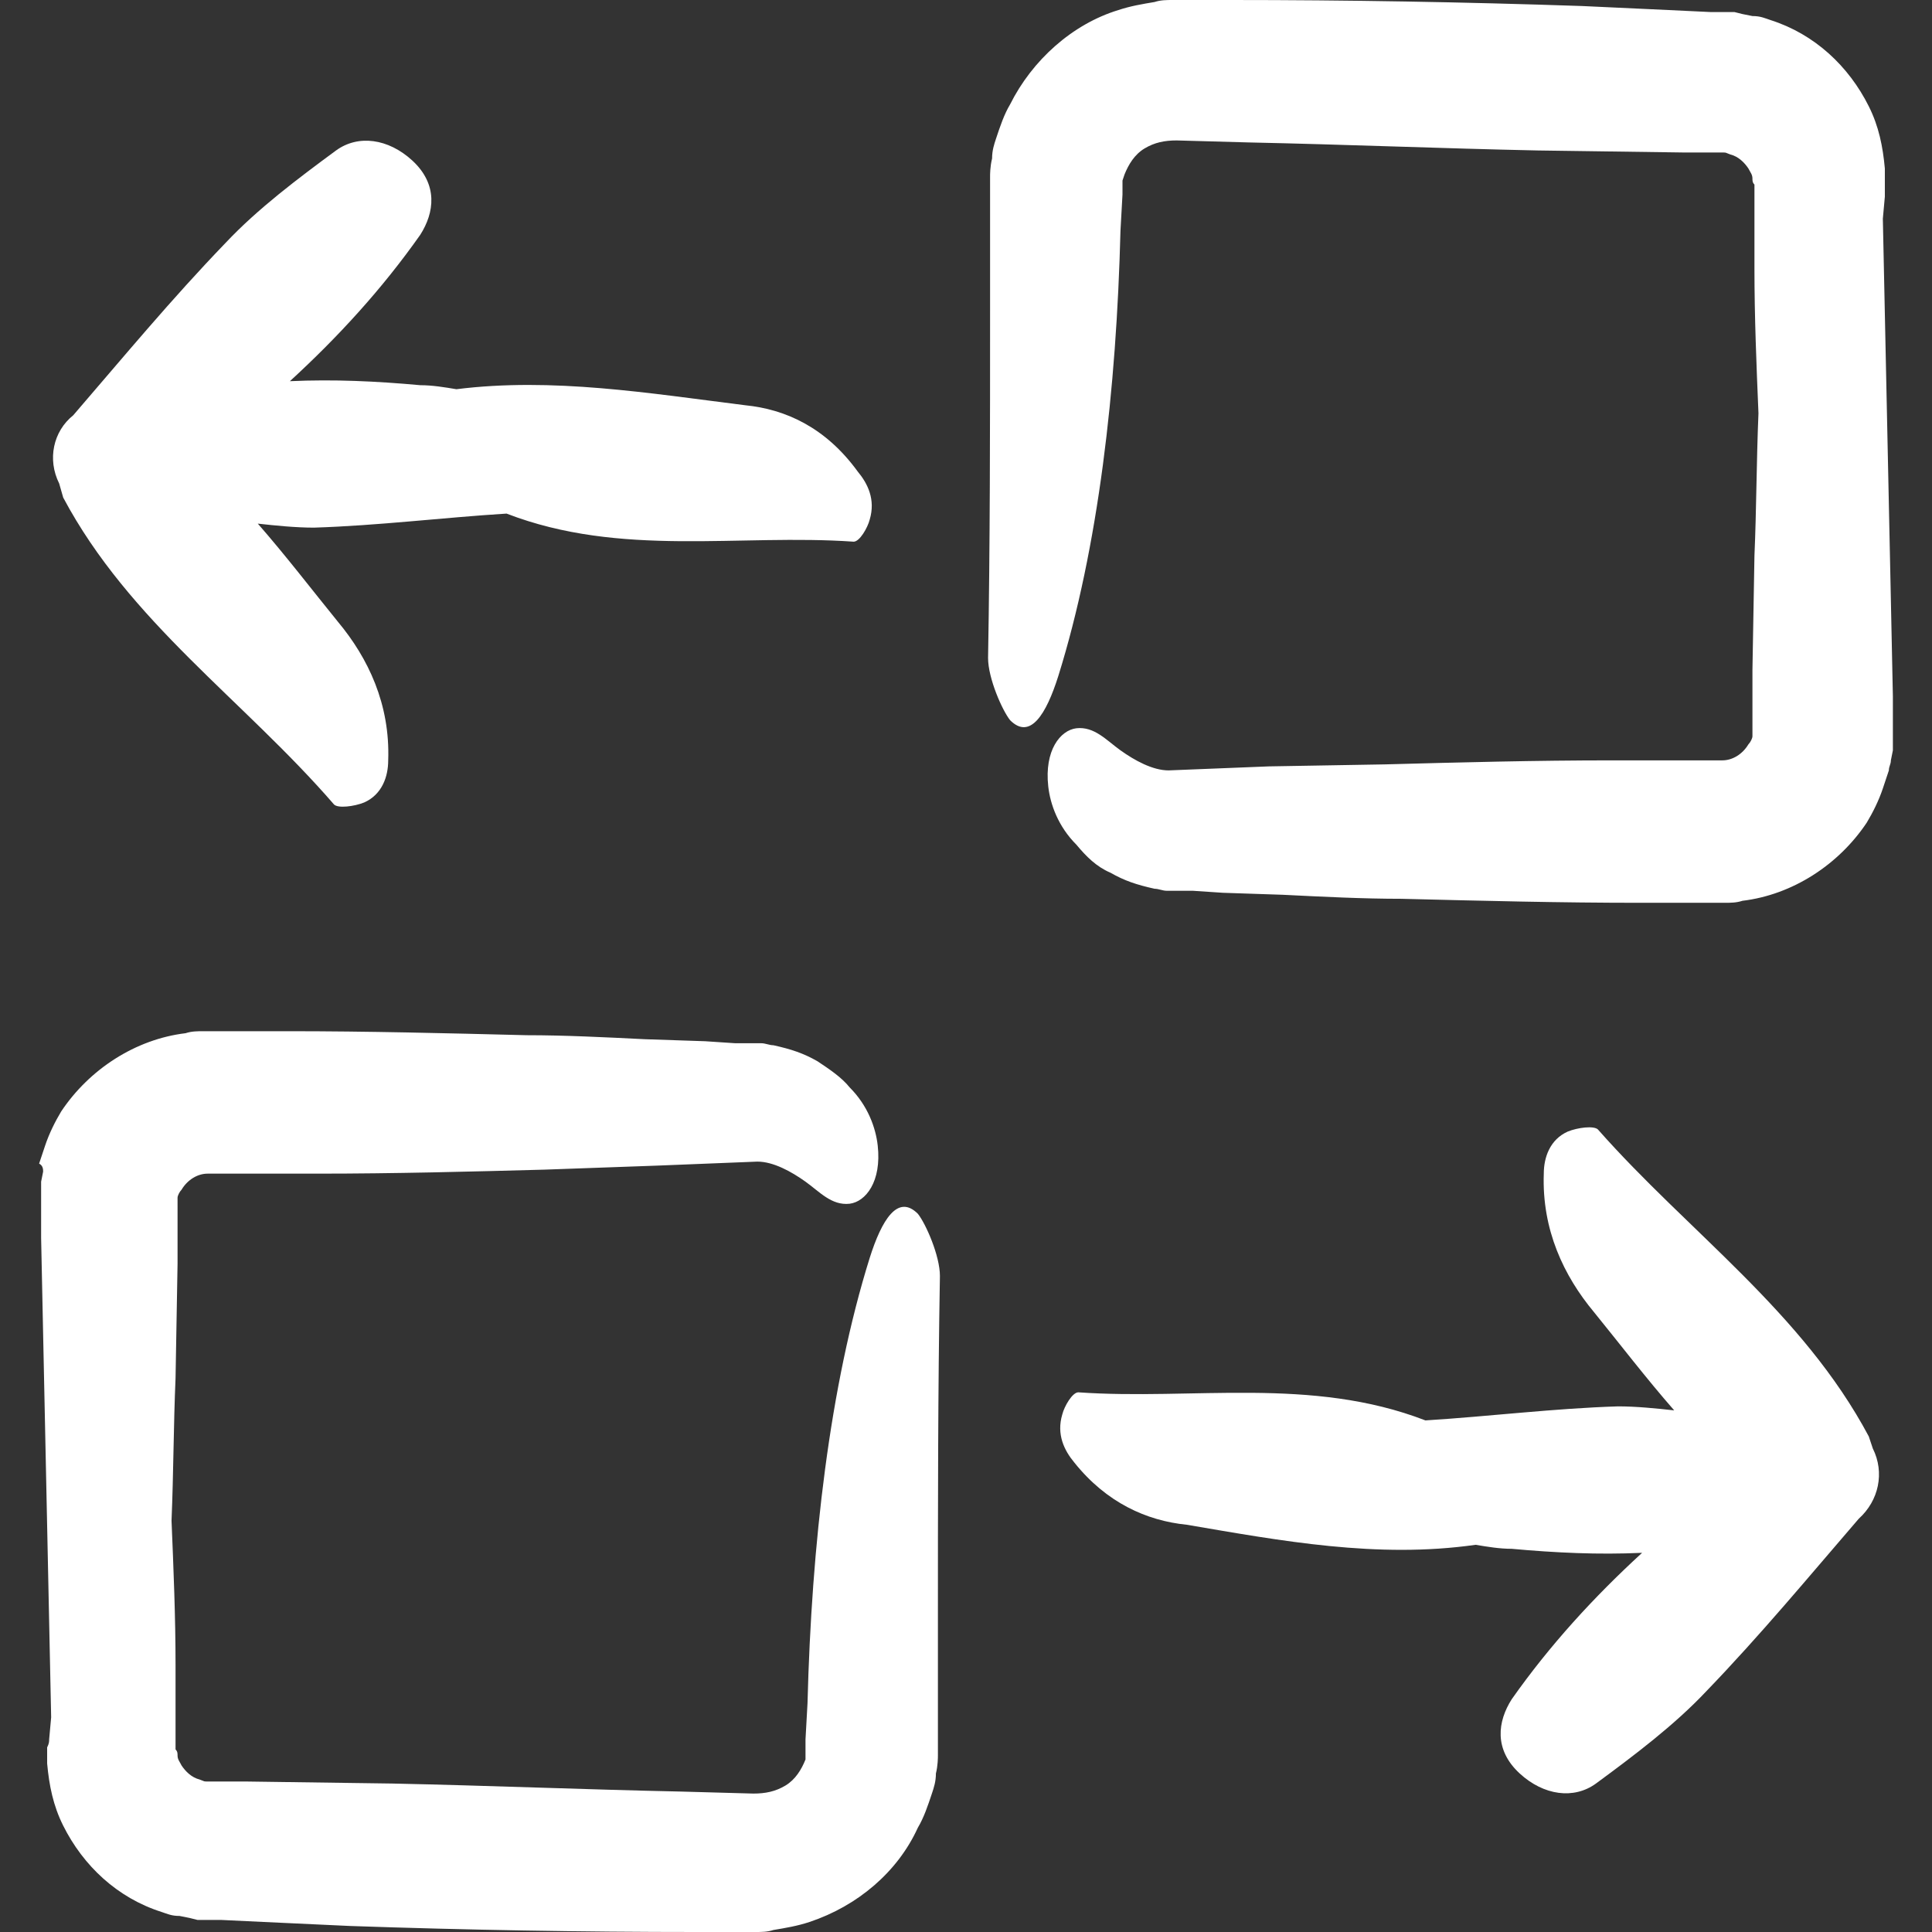<?xml version="1.0" encoding="iso-8859-1"?>
<!-- Generator: Adobe Illustrator 19.0.0, SVG Export Plug-In . SVG Version: 6.00 Build 0)  -->
<svg version="1.1" id="Capa_1" xmlns="http://www.w3.org/2000/svg" xmlns:xlink="http://www.w3.org/1999/xlink" x="0px" y="0px"
	 viewBox="0 0 96.3 96.3" style="enable-background:new 0 0 96.3 96.3;" xml:space="preserve">
<rect x="0" y="0" width="96.3" height="96.3" fill="#333333" stroke="none"/>
<g>
	<g>
		<path fill="white" d="M55.35,43.5c0.7,0.4,1.3,0.6,2.2,0.8c0.2,0,0.4,0.1,0.6,0.1h0.4h0.9l1.5,0.1l3,0.1c2,0.1,4,0.2,5.9,0.2
			c4,0.1,7.9,0.2,11.9,0.2h2.4h1.2h0.6c0.3,0,0.6,0,0.9-0.1c2.5-0.3,4.8-1.8,6.2-3.9c0.3-0.5,0.6-1.1,0.8-1.7
			c0.1-0.3,0.2-0.6,0.3-0.9c0-0.2,0.1-0.3,0.1-0.5l0.1-0.5v-0.3V37v-0.1v-0.3v-0.2v-0.2v-0.3v-1.2l-0.1-4.8l-0.4-19l0.1-1.1
			c0-0.2,0-0.3,0-0.6s0-0.5,0-0.8c-0.1-1.1-0.3-2.1-0.8-3.1c-1-2-2.7-3.6-4.9-4.3c-0.3-0.1-0.5-0.2-0.9-0.2l-0.5-0.1l-0.4-0.1h-0.3
			h-0.1h-0.1h-0.2h-0.5l-2.1-0.1l-4.3-0.2C72.95,0.1,67.15,0,61.35,0h-2.2h-0.3h-0.4c-0.3,0-0.6,0-0.9,0.1c-0.6,0.1-1.2,0.2-1.8,0.4
			c-2.3,0.7-4.3,2.5-5.4,4.7c-0.3,0.5-0.5,1.1-0.7,1.7c-0.1,0.3-0.2,0.6-0.2,1c-0.1,0.4-0.1,0.8-0.1,0.9v0.3v0.3v0.1V10v1.2v4.3
			c0,5.8,0,11.6-0.1,17.3c0,1,0.7,2.6,1.1,3.1c1,1,1.8-0.3,2.4-2.2c2-6.4,2.9-14.3,3.1-22.2l0.1-1.8V9.5V9.4l0,0c0,0.1,0-0.2,0,0.1
			l0,0V9.4V9l0.1-0.3c0.2-0.5,0.5-1,1-1.3s1-0.4,1.6-0.4l3.6,0.1c4.8,0.1,9.6,0.3,14.4,0.4l7.2,0.1h1.8c0.5,0,0.3,0,0.6,0.1
			c0.4,0.1,0.7,0.4,0.9,0.7c0.1,0.2,0.2,0.3,0.2,0.5c0,0.1,0,0.2,0.1,0.3c0,0.1,0,0.1,0,0.2s0,0.3,0,0.4v3.6c0,2.4,0.1,4.8,0.2,7.2
			c-0.1,2.4-0.1,4.8-0.2,7.1l-0.1,5.7v2.8l0,0v0.2c0,0.1,0,0.3,0,0.3s0-0.1,0,0s-0.1,0.3-0.2,0.4c-0.3,0.5-0.8,0.8-1.3,0.8h-5.5
			c-3.8,0-7.6,0.1-11.3,0.2l-5.8,0.1l-5,0.2c-0.8,0-1.7-0.5-2.4-1s-1.3-1.2-2.2-1.1c-0.8,0.1-1.6,1.1-1.4,2.9c0.1,0.9,0.5,2,1.4,2.9
			C54.15,42.7,54.65,43.2,55.35,43.5z"/>
		<path fill="white" d="M16.65,40.1c0.2,0.2,1,0.1,1.5-0.1c0.9-0.4,1.2-1.3,1.2-2.1c0.1-2.8-1-5.1-2.5-6.9c-1.3-1.6-2.6-3.3-4-4.9
			c0.9,0.1,1.9,0.2,2.8,0.2c3.2-0.1,6.4-0.5,9.6-0.7c5.7,2.2,11.6,1,17.3,1.4c0.3,0,0.7-0.7,0.8-1.1c0.3-1-0.1-1.8-0.6-2.4
			c-1.6-2.2-3.6-3.1-5.6-3.3c-4.8-0.6-9.6-1.4-14.4-0.8c-0.6-0.1-1.2-0.2-1.8-0.2c-2.2-0.2-4.3-0.3-6.5-0.2c2.4-2.2,4.6-4.6,6.5-7.3
			c0.7-1.1,0.9-2.5-0.4-3.7c-1.2-1.1-2.7-1.3-3.8-0.5c-1.9,1.4-3.9,2.9-5.5,4.6c-2.7,2.8-5.1,5.7-7.6,8.6l0,0l0,0
			c-1,0.8-1.3,2.2-0.7,3.4l0.2,0.7C6.45,31,12.15,34.9,16.65,40.1z"/>
		<path fill="white" d="M2.35,87.1c0,0.3,0,0.5,0,0.8c0.1,1.1,0.3,2.1,0.8,3.1c1,2,2.7,3.6,4.9,4.3c0.3,0.1,0.5,0.2,0.9,0.2l0.5,0.1l0.4,0.1h0.3
			h0.1h0.1h0.2h0.5l2.1,0.1l4.3,0.2c5.8,0.2,11.5,0.3,17.3,0.3h2.2h0.3h0.4c0.3,0,0.6,0,0.9-0.1c0.6-0.1,1.2-0.2,1.8-0.4
			c2.4-0.8,4.4-2.5,5.4-4.7c0.3-0.5,0.5-1.1,0.7-1.7c0.1-0.3,0.2-0.6,0.2-1c0.1-0.4,0.1-0.8,0.1-0.9v-0.3v-0.3v-0.1v-0.5v-1.1v-4.3
			c0-5.8,0-11.6,0.1-17.3c0-1-0.7-2.6-1.1-3.1c-1-1-1.8,0.3-2.4,2.2c-2,6.4-2.9,14.3-3.1,22.2l-0.1,1.8v0.2V87l0,0
			c0-0.1,0,0.2,0-0.1l0,0V87v0.4l0,0.3c-0.2,0.5-0.5,1-1,1.3s-1,0.4-1.6,0.4l-3.6-0.1c-4.8-0.1-9.6-0.3-14.4-0.4l-7.2-0.1h-1.8
			c-0.5,0-0.3,0-0.6-0.1c-0.4-0.1-0.7-0.4-0.9-0.7c-0.1-0.2-0.2-0.3-0.2-0.5c0-0.1,0-0.2-0.1-0.3c0-0.1,0-0.1,0-0.2s0-0.3,0-0.4V83
			c0-2.4-0.1-4.8-0.2-7.2c0.1-2.4,0.1-4.8,0.2-7.1l0.1-5.7v-2.8l0,0V60c0-0.1,0-0.3,0-0.3s0,0.1,0,0s0.1-0.3,0.2-0.4
			c0.3-0.5,0.8-0.8,1.3-0.8h5.5c3.8,0,7.6-0.1,11.3-0.2l5.6-0.2l5-0.2c0.8,0,1.7,0.5,2.4,1s1.3,1.2,2.2,1.1c0.8-0.1,1.6-1.1,1.4-2.9
			c-0.1-0.9-0.5-2-1.4-2.9c-0.4-0.5-1-0.9-1.6-1.3c-0.7-0.4-1.3-0.6-2.2-0.8c-0.2,0-0.4-0.1-0.6-0.1h-0.4h-0.9l-1.5-0.1l-3-0.1
			c-2-0.1-4-0.2-5.9-0.2c-4-0.1-7.9-0.2-11.9-0.2h-2.4h-1.2h-0.6c-0.3,0-0.6,0-0.9,0.1c-2.5,0.3-4.8,1.8-6.2,3.9
			c-0.3,0.5-0.6,1.1-0.8,1.7c-0.1,0.3-0.2,0.6-0.3,0.9c0.2,0.1,0.2,0.3,0.2,0.4l-0.1,0.5v0.3v0.1v0.1v0.3v0.2v0.3v0.3v1.2l0.1,4.8
			l0.4,19.1l-0.1,1.1C2.45,86.8,2.45,86.9,2.35,87.1z"/>
		<path fill="white" d="M73.55,77c0.6,0.1,1.2,0.2,1.8,0.2c2.2,0.2,4.3,0.3,6.5,0.2c-2.4,2.2-4.6,4.6-6.5,7.3c-0.7,1.1-0.9,2.5,0.4,3.7
			c1.2,1.1,2.7,1.3,3.8,0.5c1.9-1.4,3.9-2.9,5.5-4.6c2.7-2.8,5.1-5.7,7.6-8.6l0,0l0,0c1-0.9,1.3-2.3,0.7-3.5l-0.2-0.6
			c-3.3-6.2-9-10.2-13.5-15.3c-0.2-0.2-1-0.1-1.5,0.1c-0.9,0.4-1.2,1.3-1.2,2.1c-0.1,2.8,1,5.1,2.5,6.9c1.3,1.6,2.6,3.3,4,4.9
			c-0.9-0.1-1.9-0.2-2.8-0.2c-3.2,0.1-6.4,0.5-9.6,0.7c-5.7-2.2-11.6-1-17.3-1.4c-0.3,0-0.7,0.7-0.8,1.1c-0.3,1,0.1,1.8,0.6,2.4
			c1.6,2,3.6,2.9,5.6,3.1C63.85,76.8,68.65,77.7,73.55,77z"/>
	</g>
</g>
<g>
</g>
<g>
</g>
<g>
</g>
<g>
</g>
<g>
</g>
<g>
</g>
<g>
</g>
<g>
</g>
<g>
</g>
<g>
</g>
<g>
</g>
<g>
</g>
<g>
</g>
<g>
</g>
<g>
</g>
</svg>

